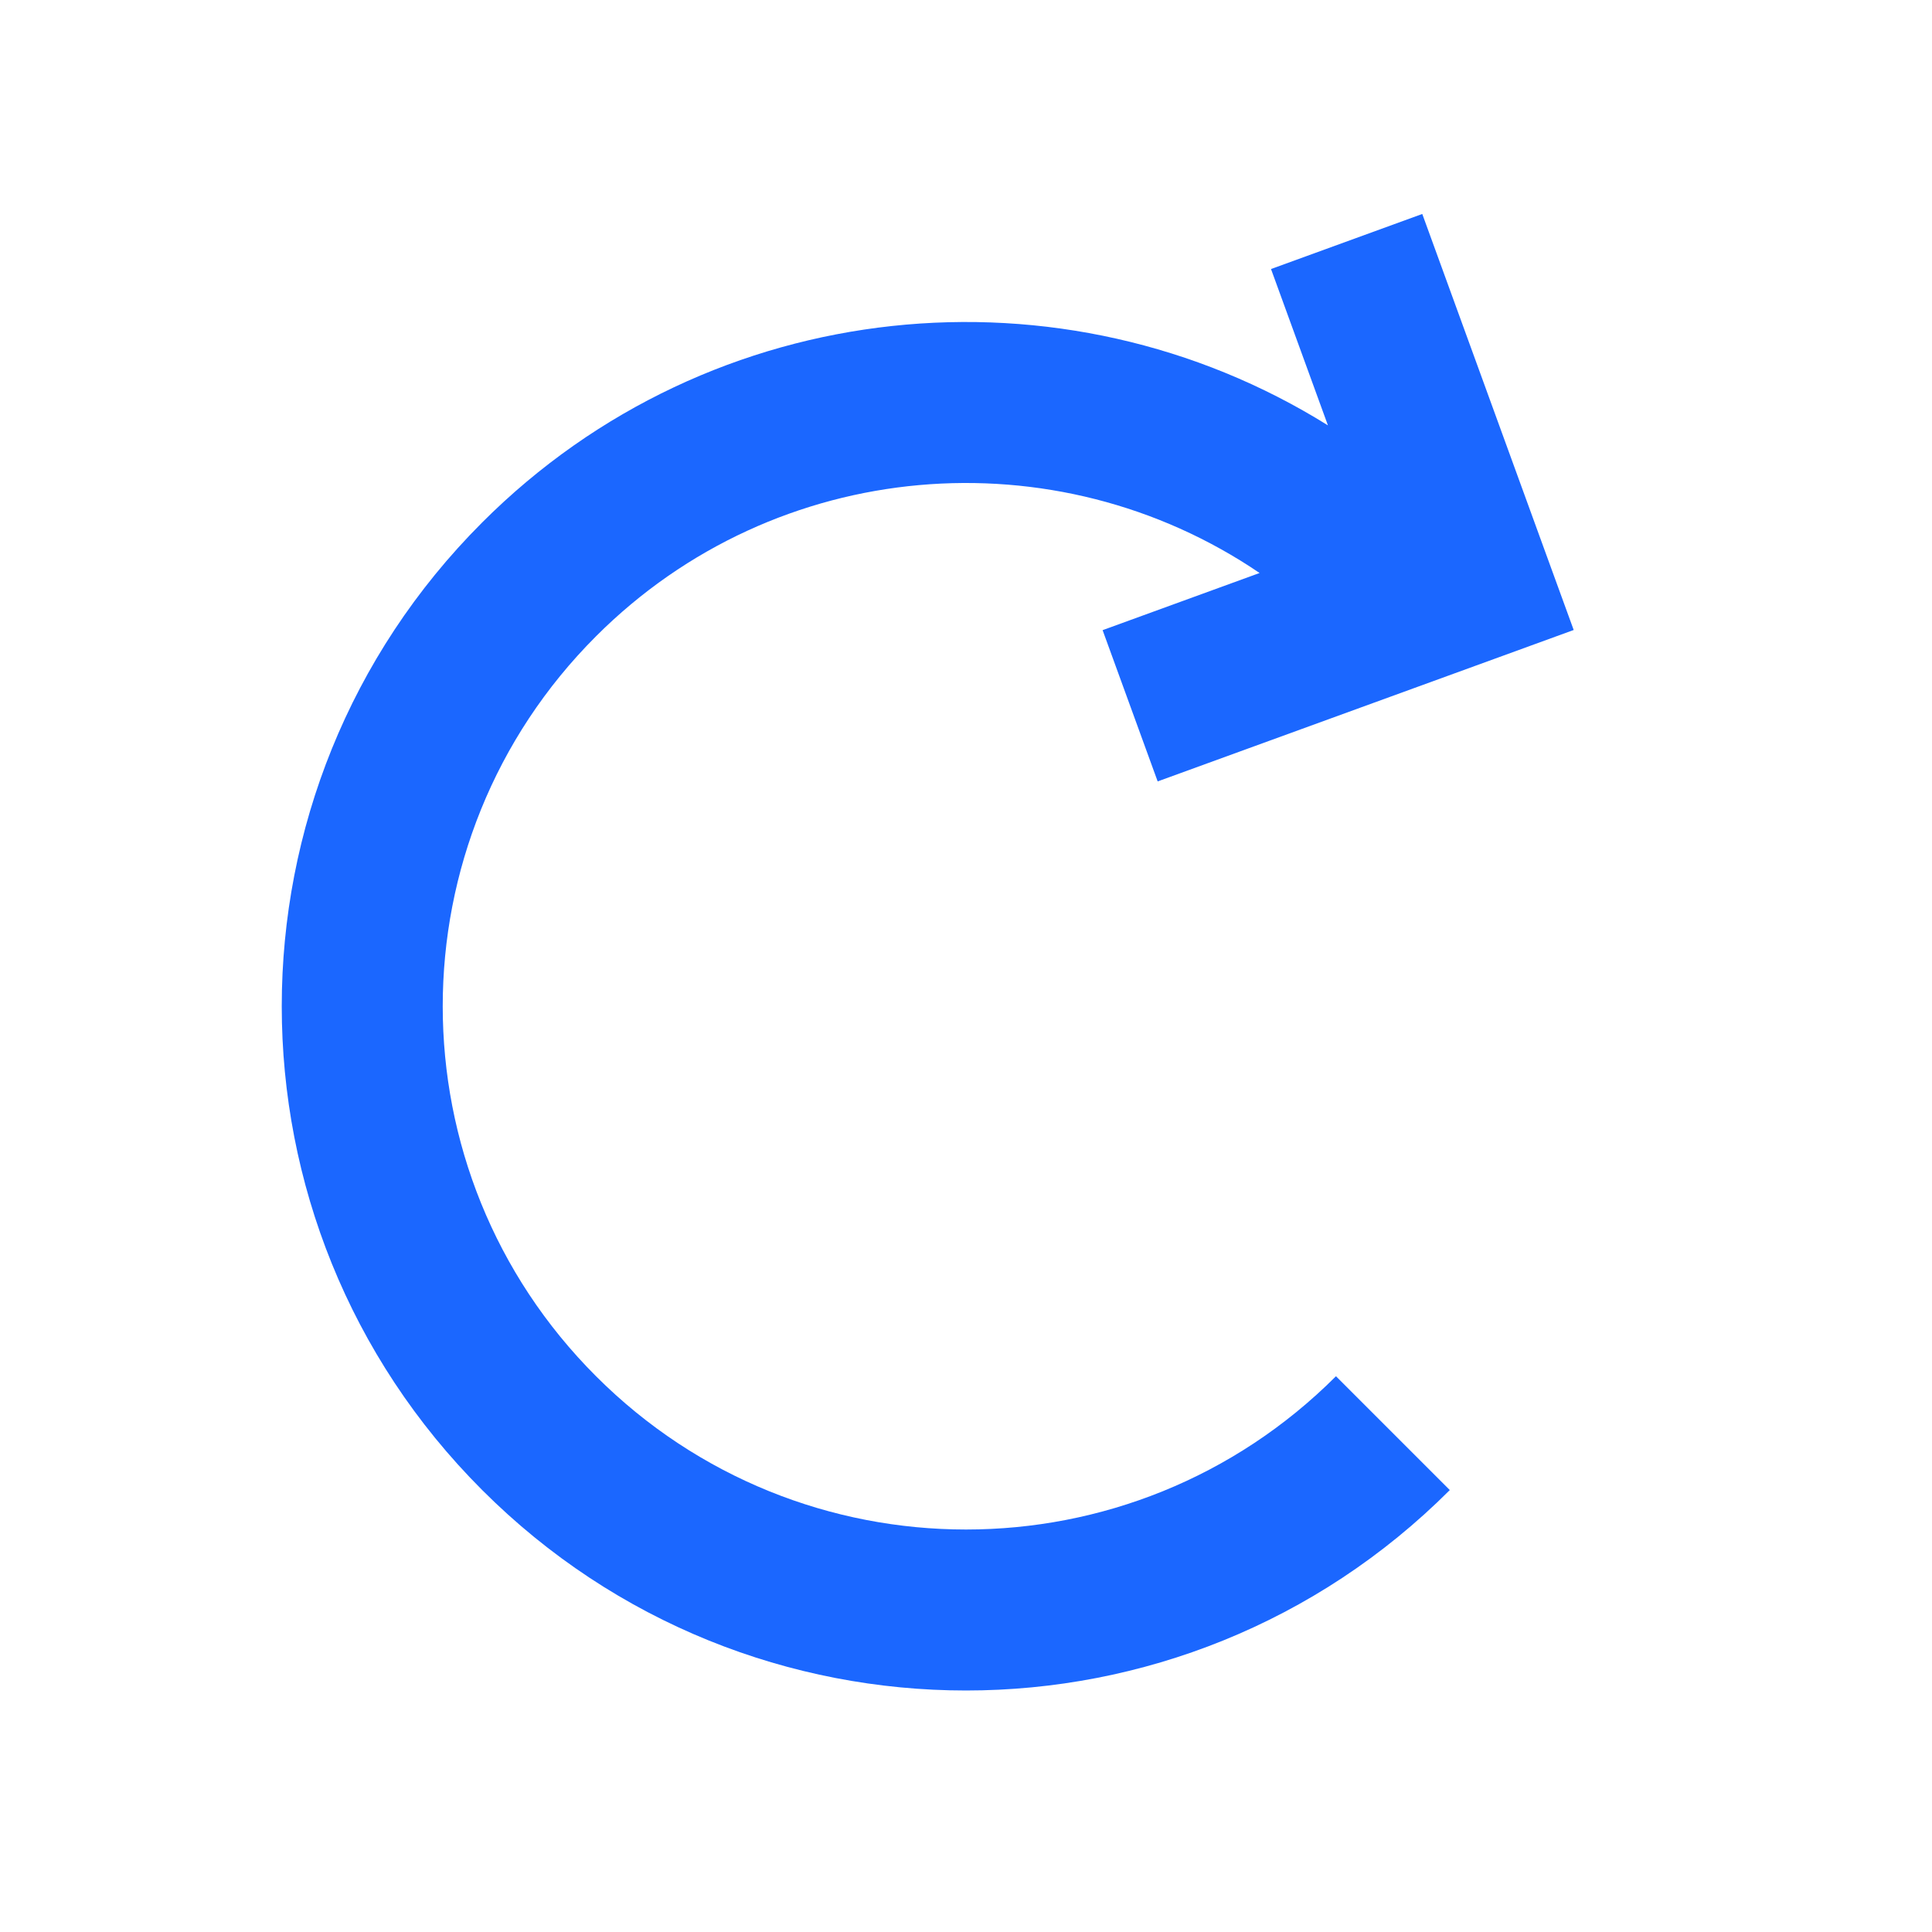 <svg width="24" height="24" viewBox="0 0 24 24" fill="none" xmlns="http://www.w3.org/2000/svg">
<path fill-rule="evenodd" clip-rule="evenodd" d="M15.647 7.118C13.118 5.4 9.646 5.662 7.404 7.904C4.865 10.442 4.865 14.558 7.404 17.096C9.942 19.635 14.058 19.635 16.596 17.096L18.01 18.51C14.691 21.83 9.309 21.83 5.99 18.51C2.67 15.191 2.67 9.809 5.99 6.49C8.841 3.638 13.215 3.236 16.496 5.284L15.789 3.342L17.668 2.658L19.207 6.887L19.549 7.826L18.61 8.168L14.381 9.707L13.697 7.828L15.647 7.118Z" fill="#1B67FF"/>
</svg>
